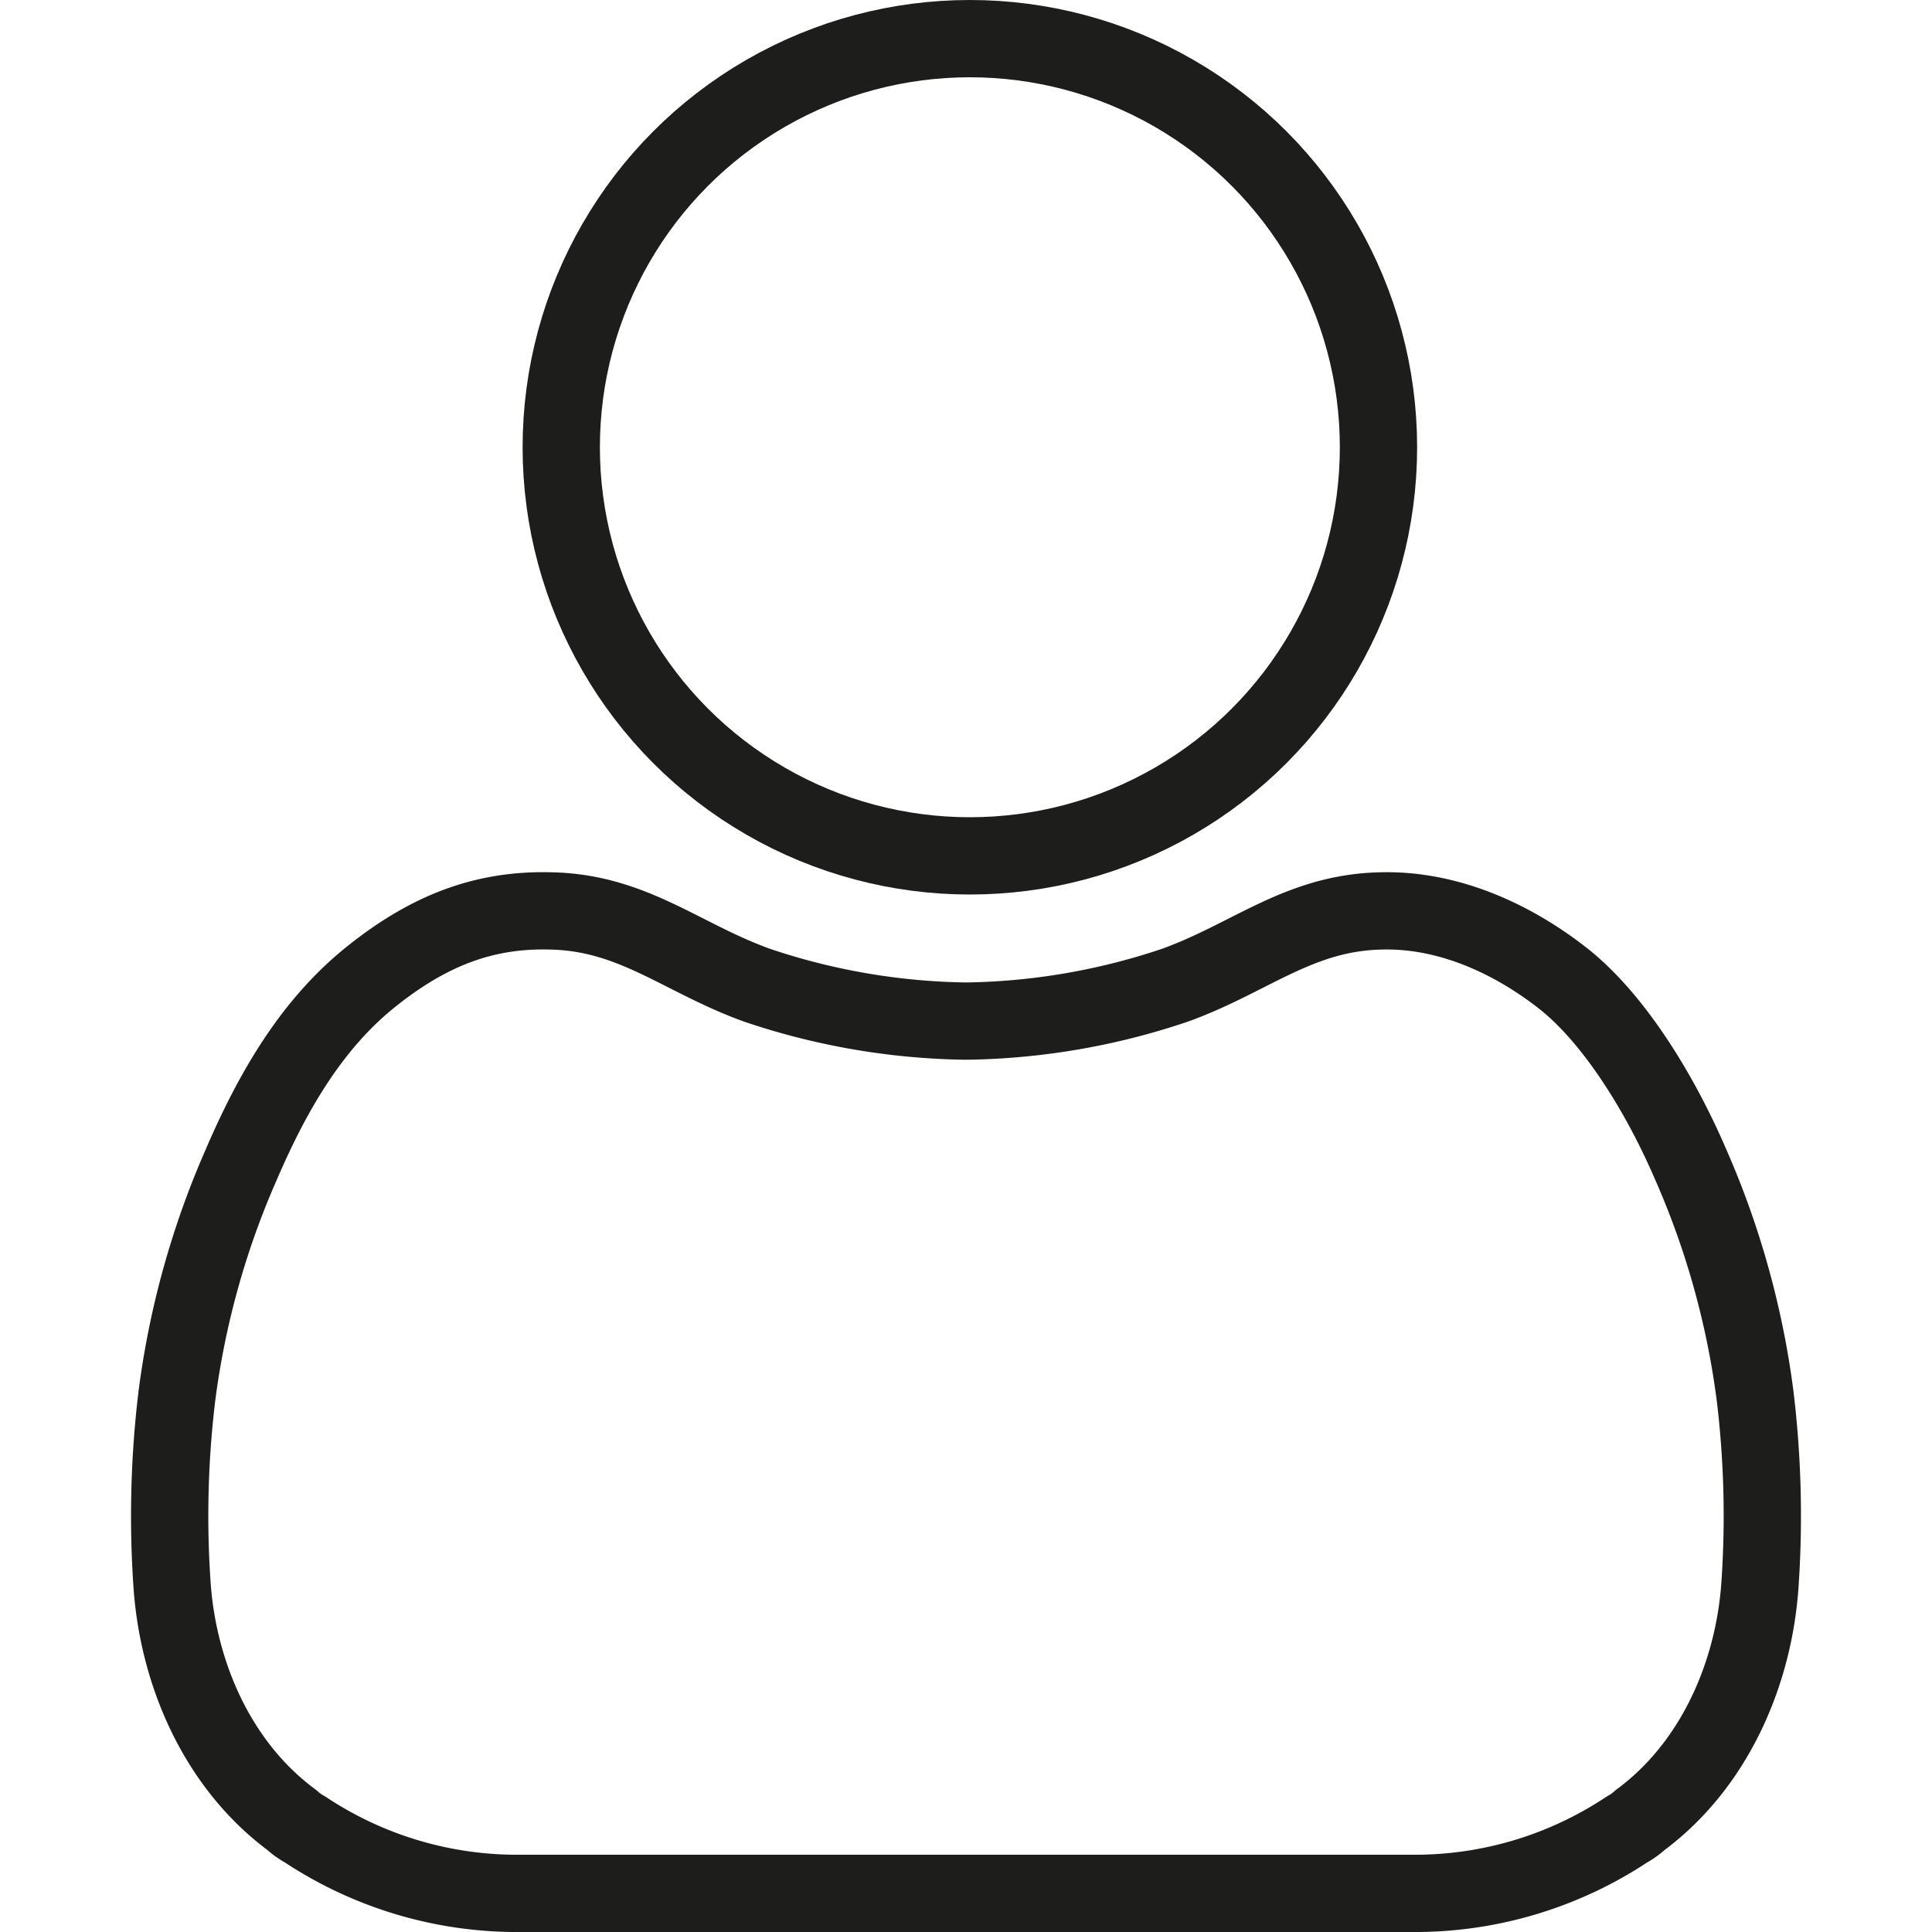 <svg id="Layer_2" data-name="Layer 2" xmlns="http://www.w3.org/2000/svg" viewBox="0 0 200 200"><defs><style>.cls-1{fill:none;stroke:#1d1d1b;stroke-linecap:round;stroke-miterlimit:10;stroke-width:8px;}</style></defs><circle class="cls-1" cx="100.4" cy="46.3" r="42.3"/><path class="cls-1" d="M54,196a39.7,39.7,0,0,1-22.4-6.6,7.1,7.1,0,0,1-1.4-1c-7.7-5.7-11.8-15.2-12.4-24.5a103.8,103.8,0,0,1,.5-19.3A87.2,87.2,0,0,1,25,120.5c3.1-7.2,7.1-14.3,13.3-19.3s12-7.1,18.8-6.9c8.5.2,13.5,4.9,21.3,7.7a70.4,70.4,0,0,0,21.3,3.7h.6a70.4,70.4,0,0,0,21.3-3.7c7.8-2.8,12.8-7.5,21.3-7.7,6.8-.2,13.4,2.7,18.8,6.9s10.2,12.1,13.3,19.3a87.2,87.2,0,0,1,6.7,24.1,103.8,103.8,0,0,1,.5,19.3c-.6,9.3-4.7,18.8-12.4,24.5a7.1,7.1,0,0,1-1.4,1A39.7,39.7,0,0,1,146,196Z"/></svg>